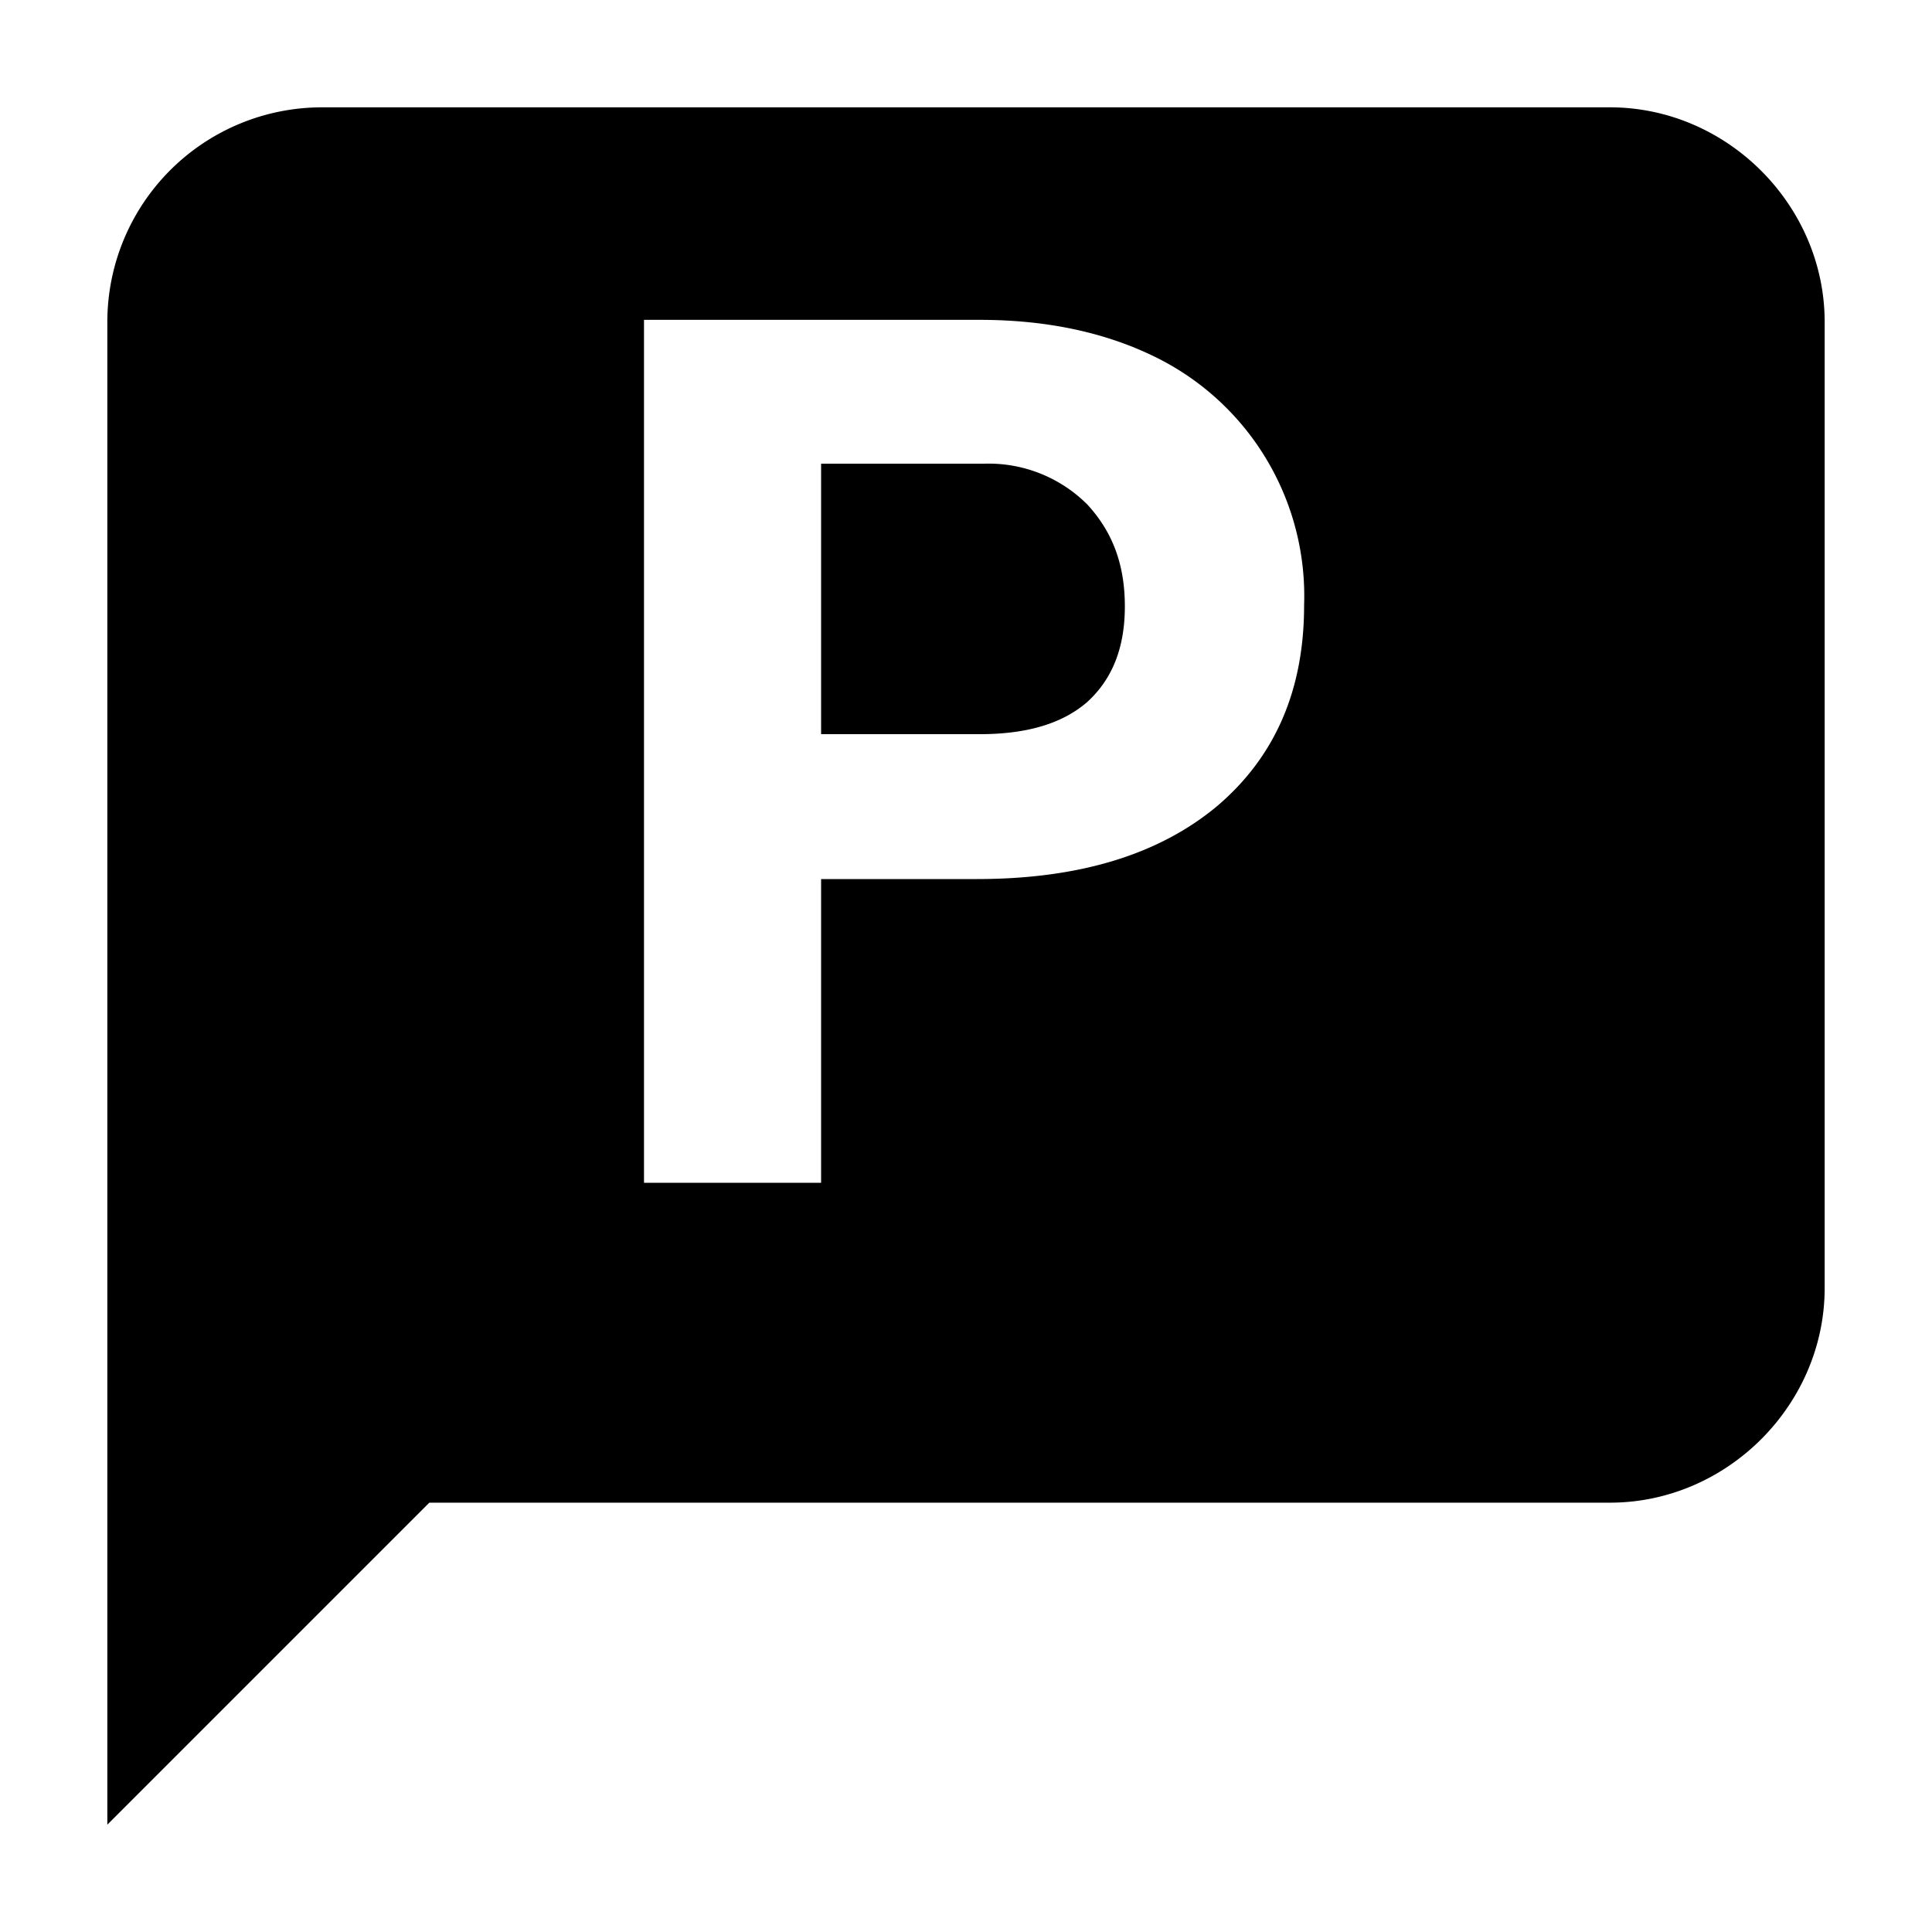 <svg aria-hidden="true" class="svg-icon iconQuestionEs" width="18" height="18" viewBox="0 0 18 18"><path d="M9.13 6.84c.44 0 .77-.1 1-.3.23-.21.35-.5.35-.89 0-.4-.12-.7-.35-.95a1.3 1.3 0 0 0-.96-.38H7.65v2.52h1.48zM1 17l3-3h11c1.09 0 2-.91 2-2V3c0-1.09-.91-2-2-2H3a2 2 0 0 0-2 2v14zm6.65-5.98H6V2.98h3.13c.6 0 1.14.11 1.6.33a2.48 2.48 0 0 1 1.42 2.33c0 .79-.27 1.41-.81 1.87-.54.45-1.28.68-2.24.68H7.65v2.83z"/></svg>